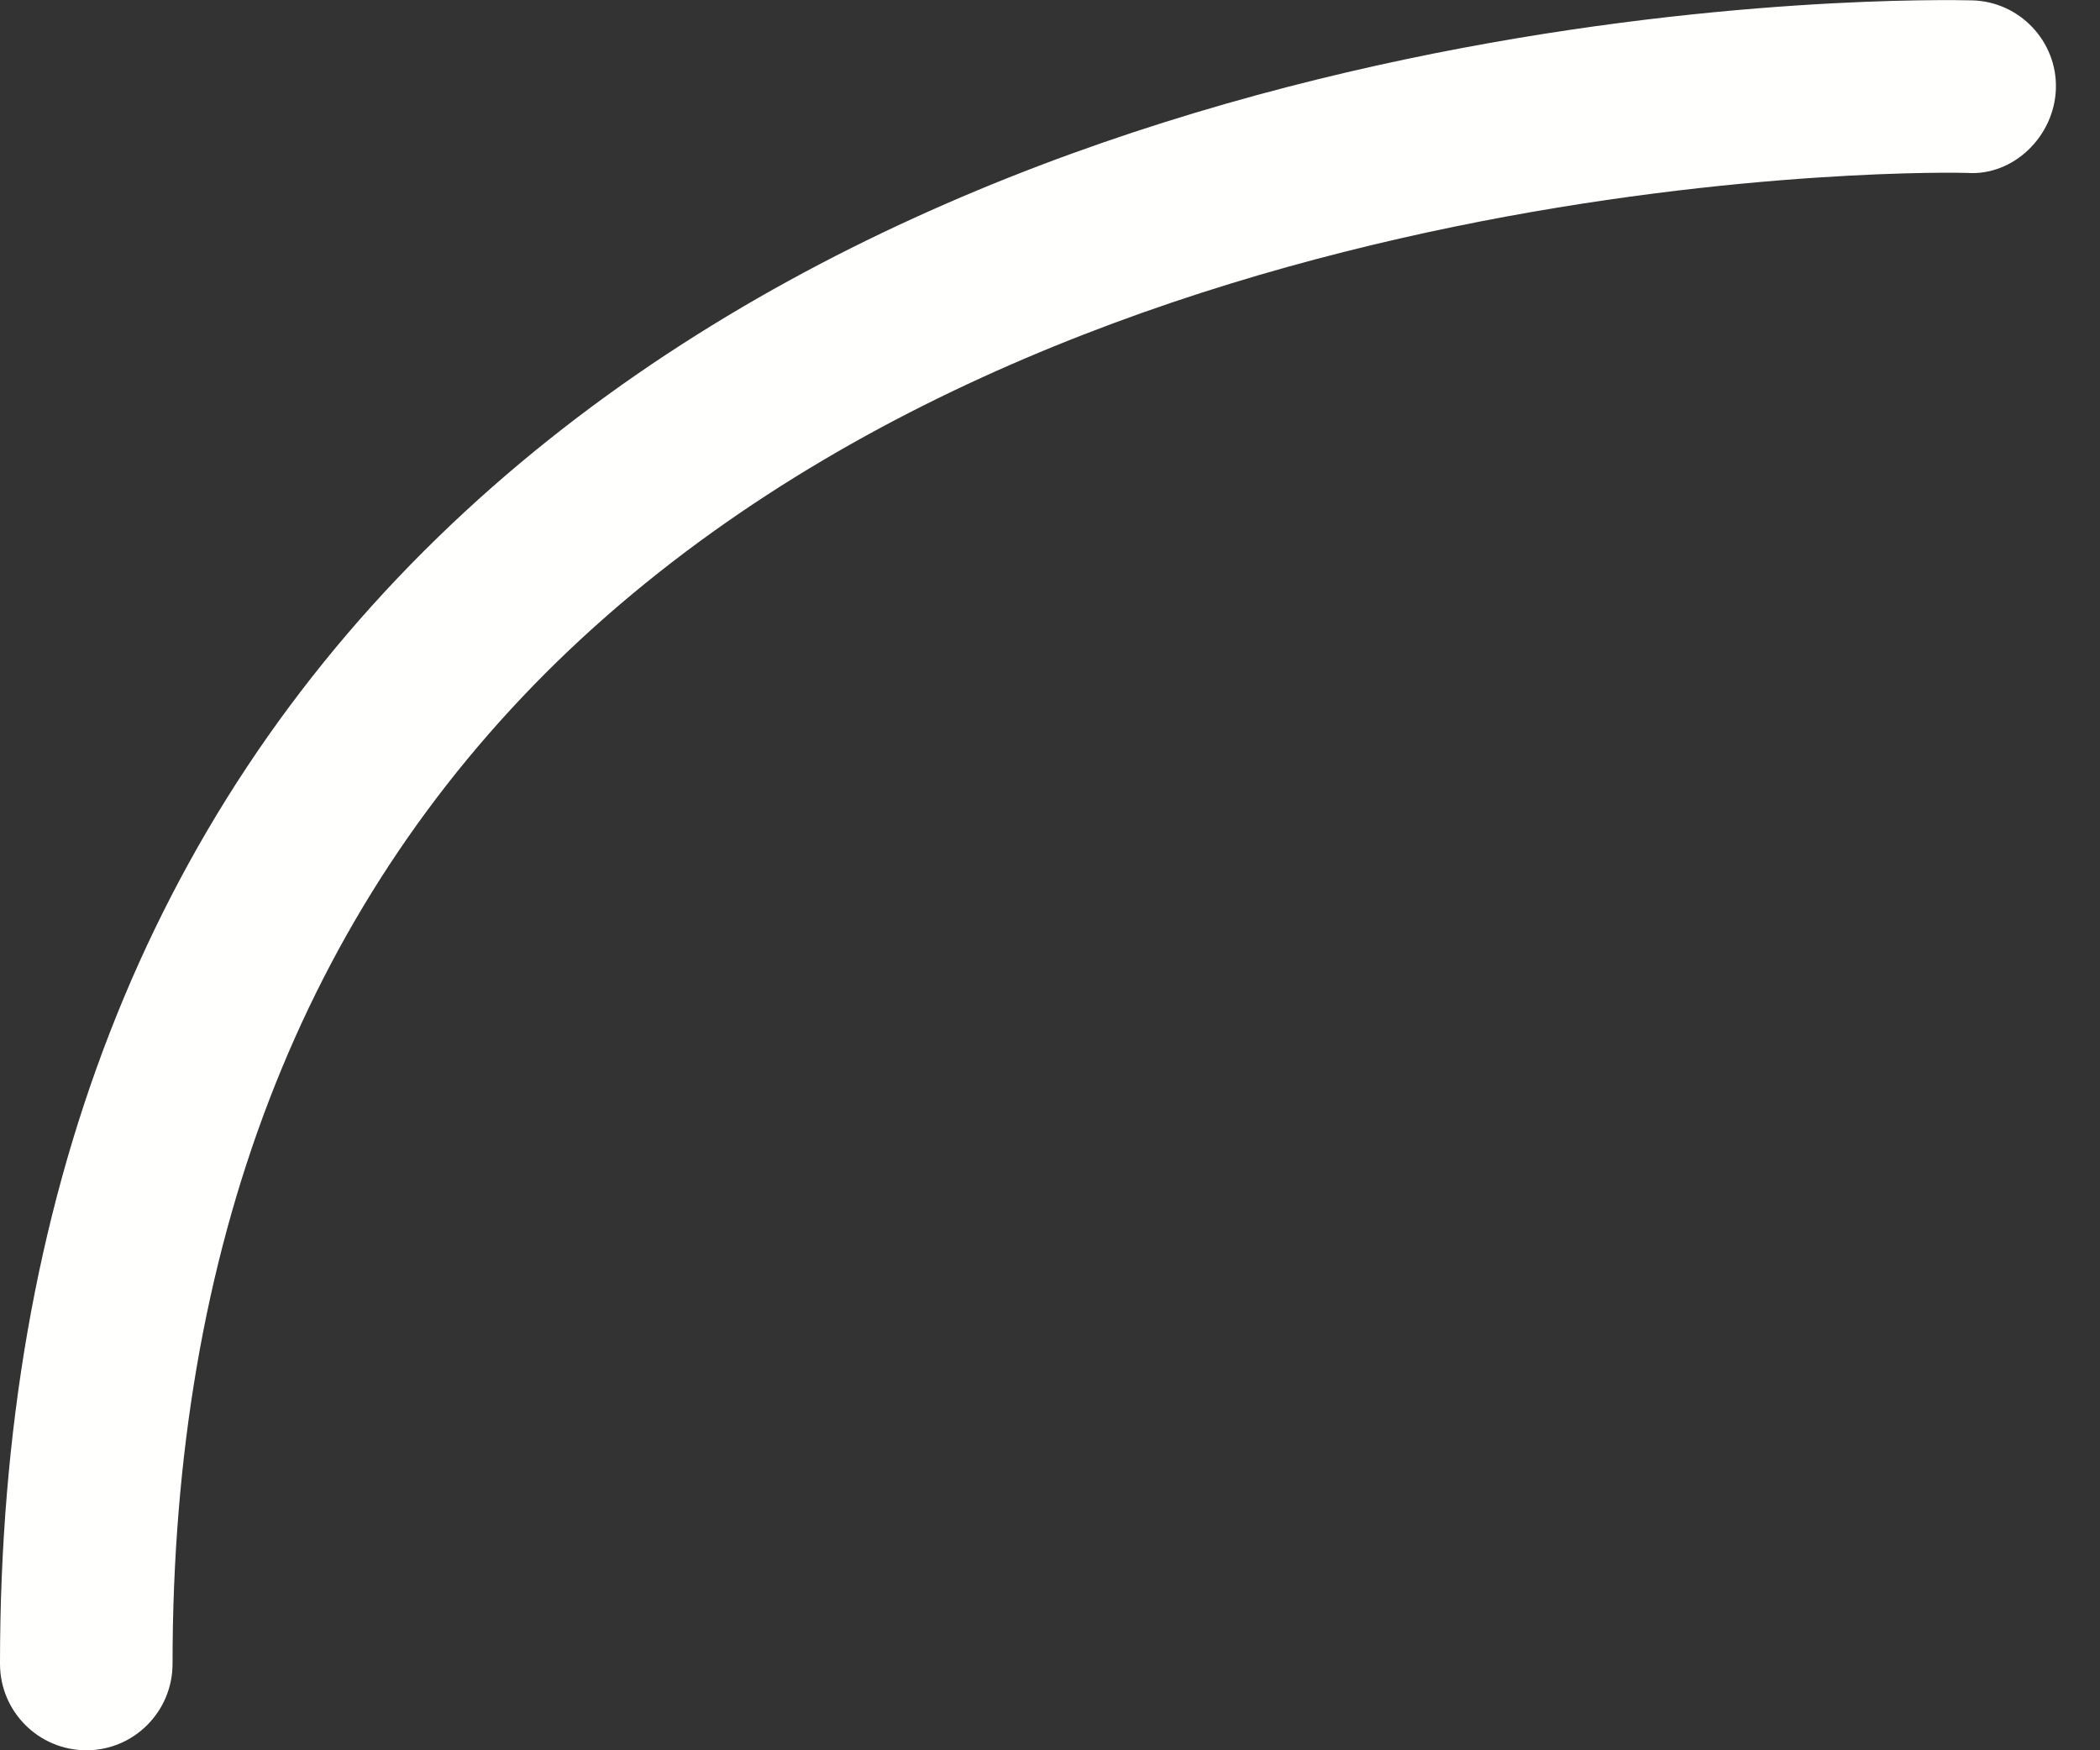 <svg width="6" height="5" viewBox="0 0 6 5" fill="none" xmlns="http://www.w3.org/2000/svg">
<rect x="0" y="0" width="6" height="5" fill="#333333" stroke="none"/>
<path fill-rule="evenodd" clip-rule="evenodd" d="M0.247 5C0.11 5 0 4.889 0 4.753C0 3.425 0.421 2.342 1.25 1.536C2.89 -0.059 5.521 -0.001 5.634 0.001C5.77 0.004 5.878 0.118 5.874 0.253C5.87 0.39 5.752 0.503 5.621 0.494C5.591 0.492 3.081 0.441 1.592 1.89C0.863 2.601 0.493 3.564 0.493 4.753C0.493 4.889 0.383 5 0.247 5Z" fill="#FFFFFE"/>
</svg>
